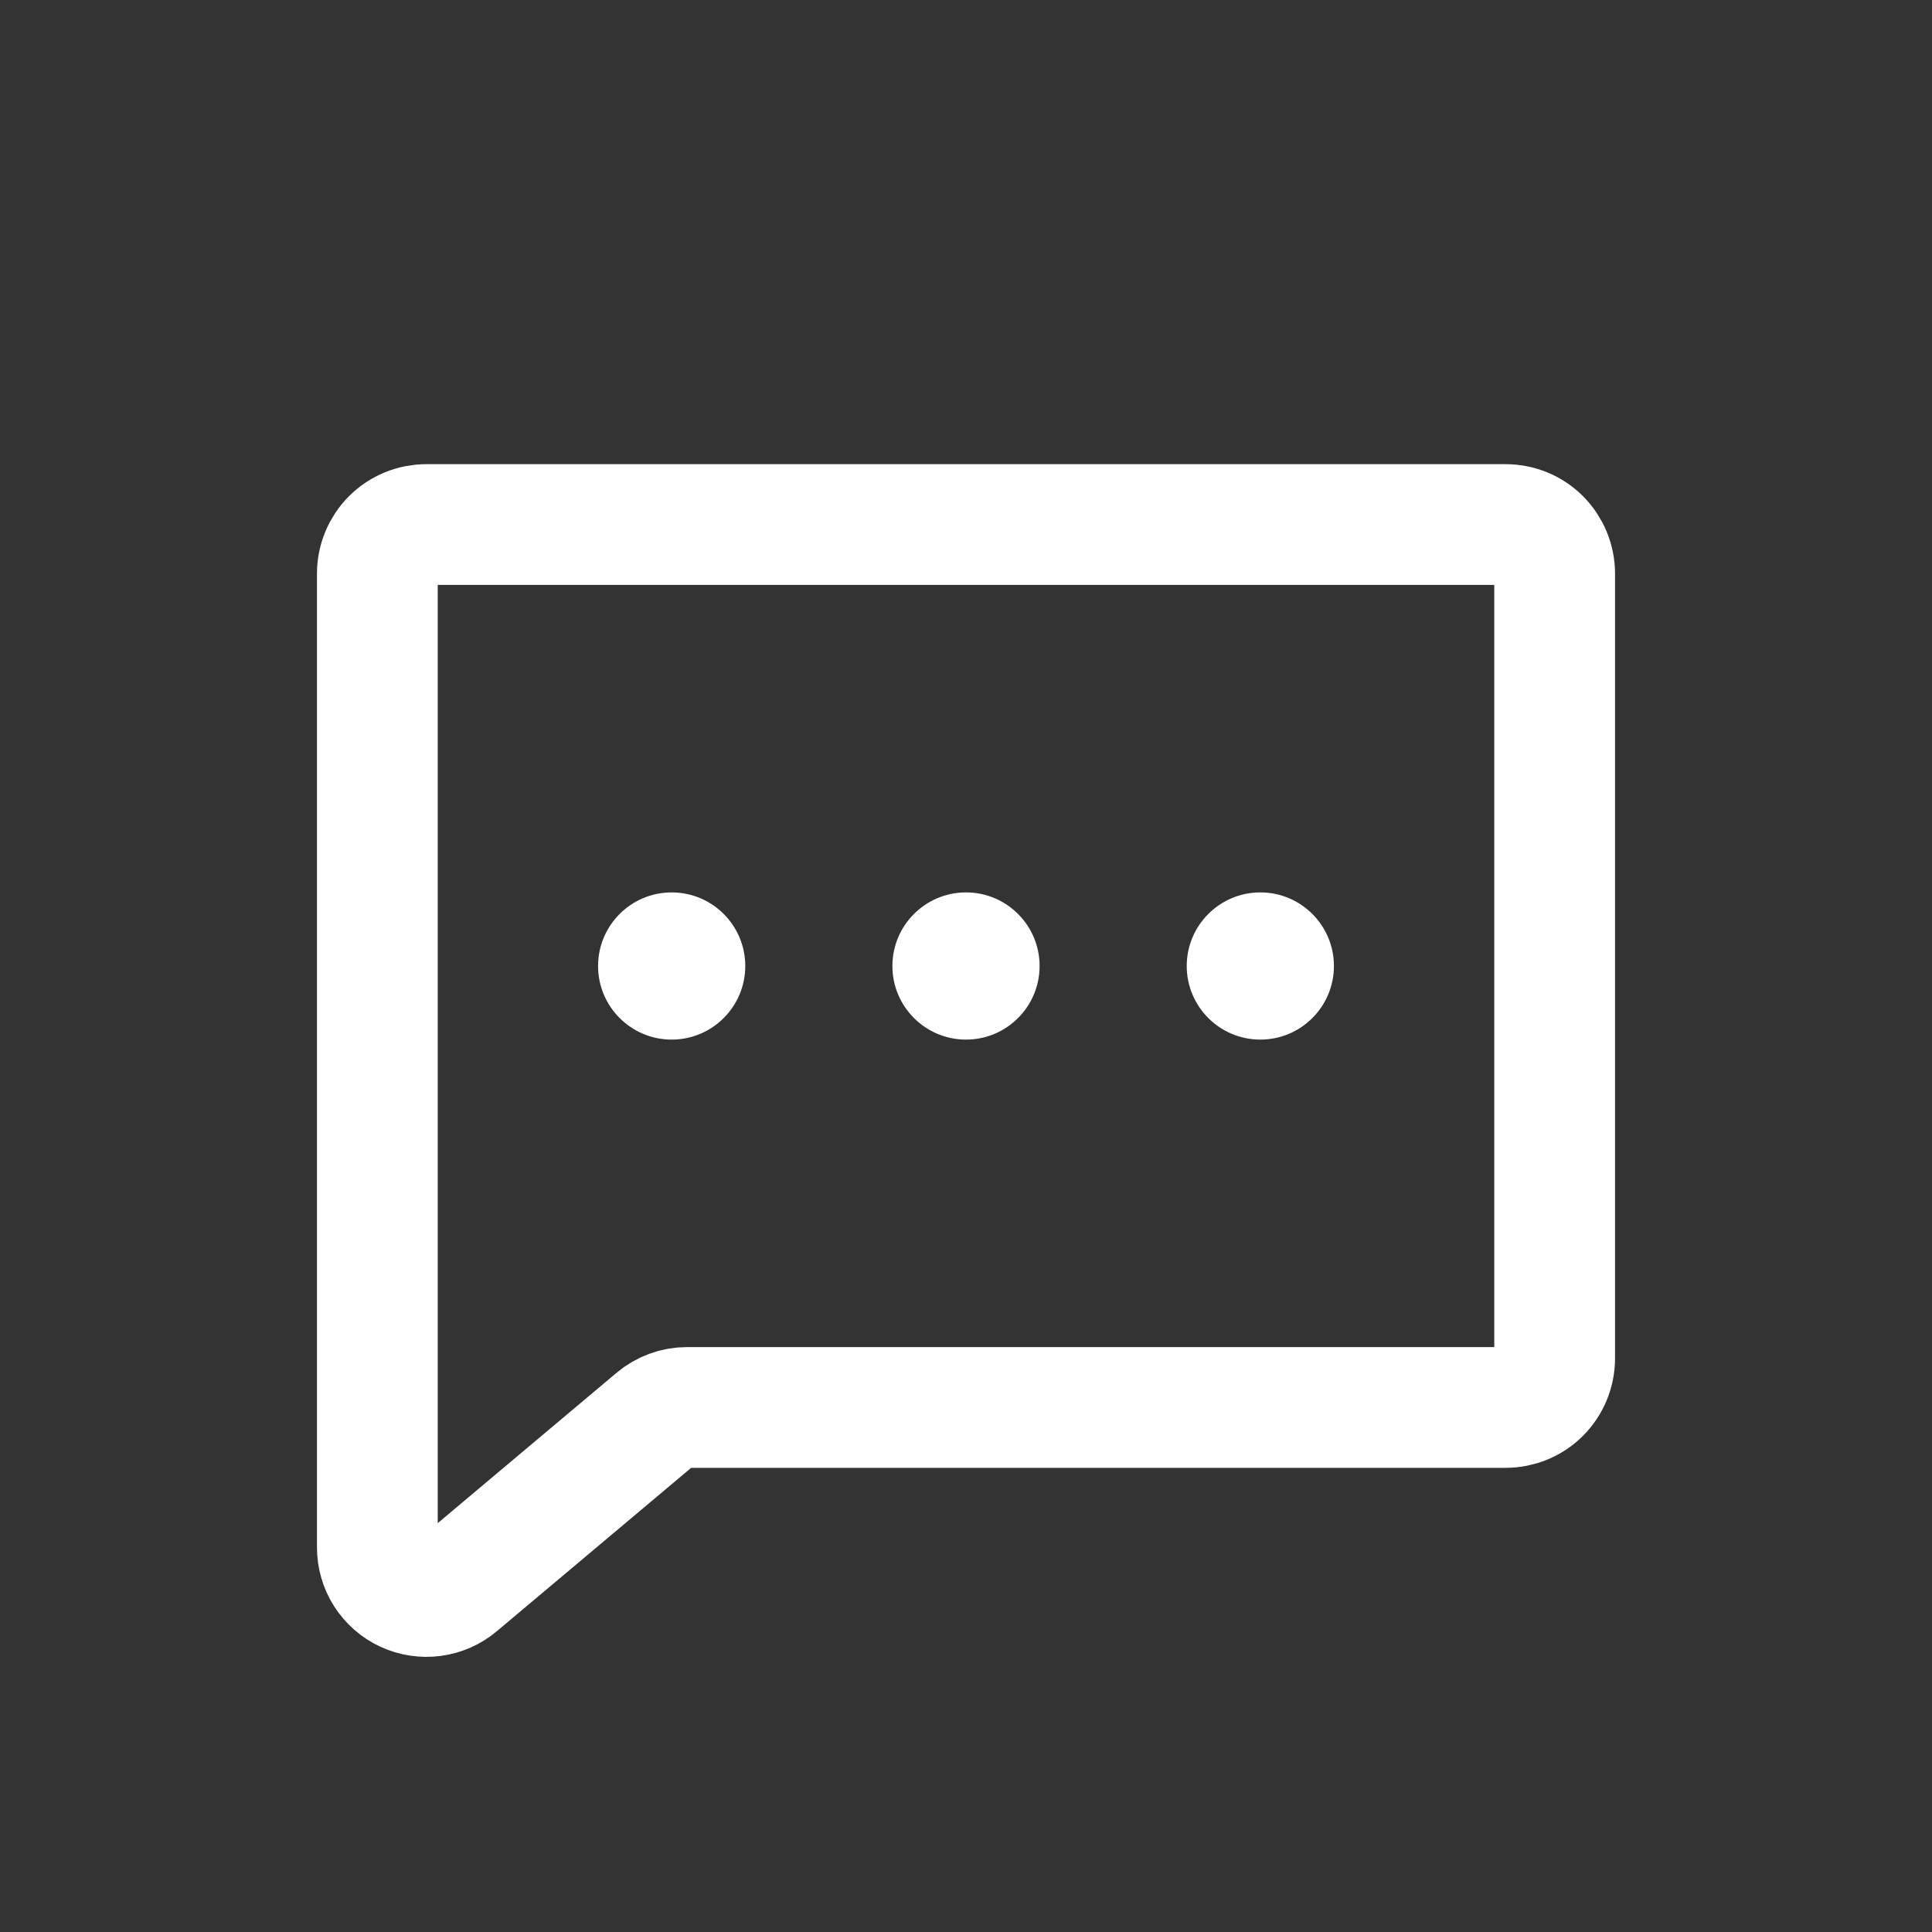 <svg width="32" height="32" viewBox="0 0 32 32" fill="none" xmlns="http://www.w3.org/2000/svg">
<rect x="0" y="0" width="32" height="32" fill="#333333" stroke="none"/>
<path d="M10.856 23.503L7.585 26.253C7.467 26.352 7.322 26.416 7.169 26.436C7.016 26.456 6.86 26.432 6.719 26.367C6.579 26.302 6.461 26.198 6.377 26.067C6.294 25.937 6.25 25.785 6.25 25.631V9.5C6.25 9.285 6.336 9.078 6.488 8.925C6.64 8.773 6.847 8.688 7.062 8.688H24.938C25.153 8.688 25.36 8.773 25.512 8.925C25.664 9.078 25.75 9.285 25.75 9.5V22.5C25.75 22.715 25.664 22.922 25.512 23.075C25.36 23.227 25.153 23.312 24.938 23.312H11.379C11.188 23.312 11.002 23.38 10.856 23.503Z" stroke="white" stroke-width="2" stroke-linecap="round" stroke-linejoin="round"/>
<path d="M16 17.219C16.673 17.219 17.219 16.673 17.219 16C17.219 15.327 16.673 14.781 16 14.781C15.327 14.781 14.781 15.327 14.781 16C14.781 16.673 15.327 17.219 16 17.219Z" fill="white"/>
<path d="M11.125 17.219C11.798 17.219 12.344 16.673 12.344 16C12.344 15.327 11.798 14.781 11.125 14.781C10.452 14.781 9.906 15.327 9.906 16C9.906 16.673 10.452 17.219 11.125 17.219Z" fill="white"/>
<path d="M20.875 17.219C21.548 17.219 22.094 16.673 22.094 16C22.094 15.327 21.548 14.781 20.875 14.781C20.202 14.781 19.656 15.327 19.656 16C19.656 16.673 20.202 17.219 20.875 17.219Z" fill="white"/>
</svg>
